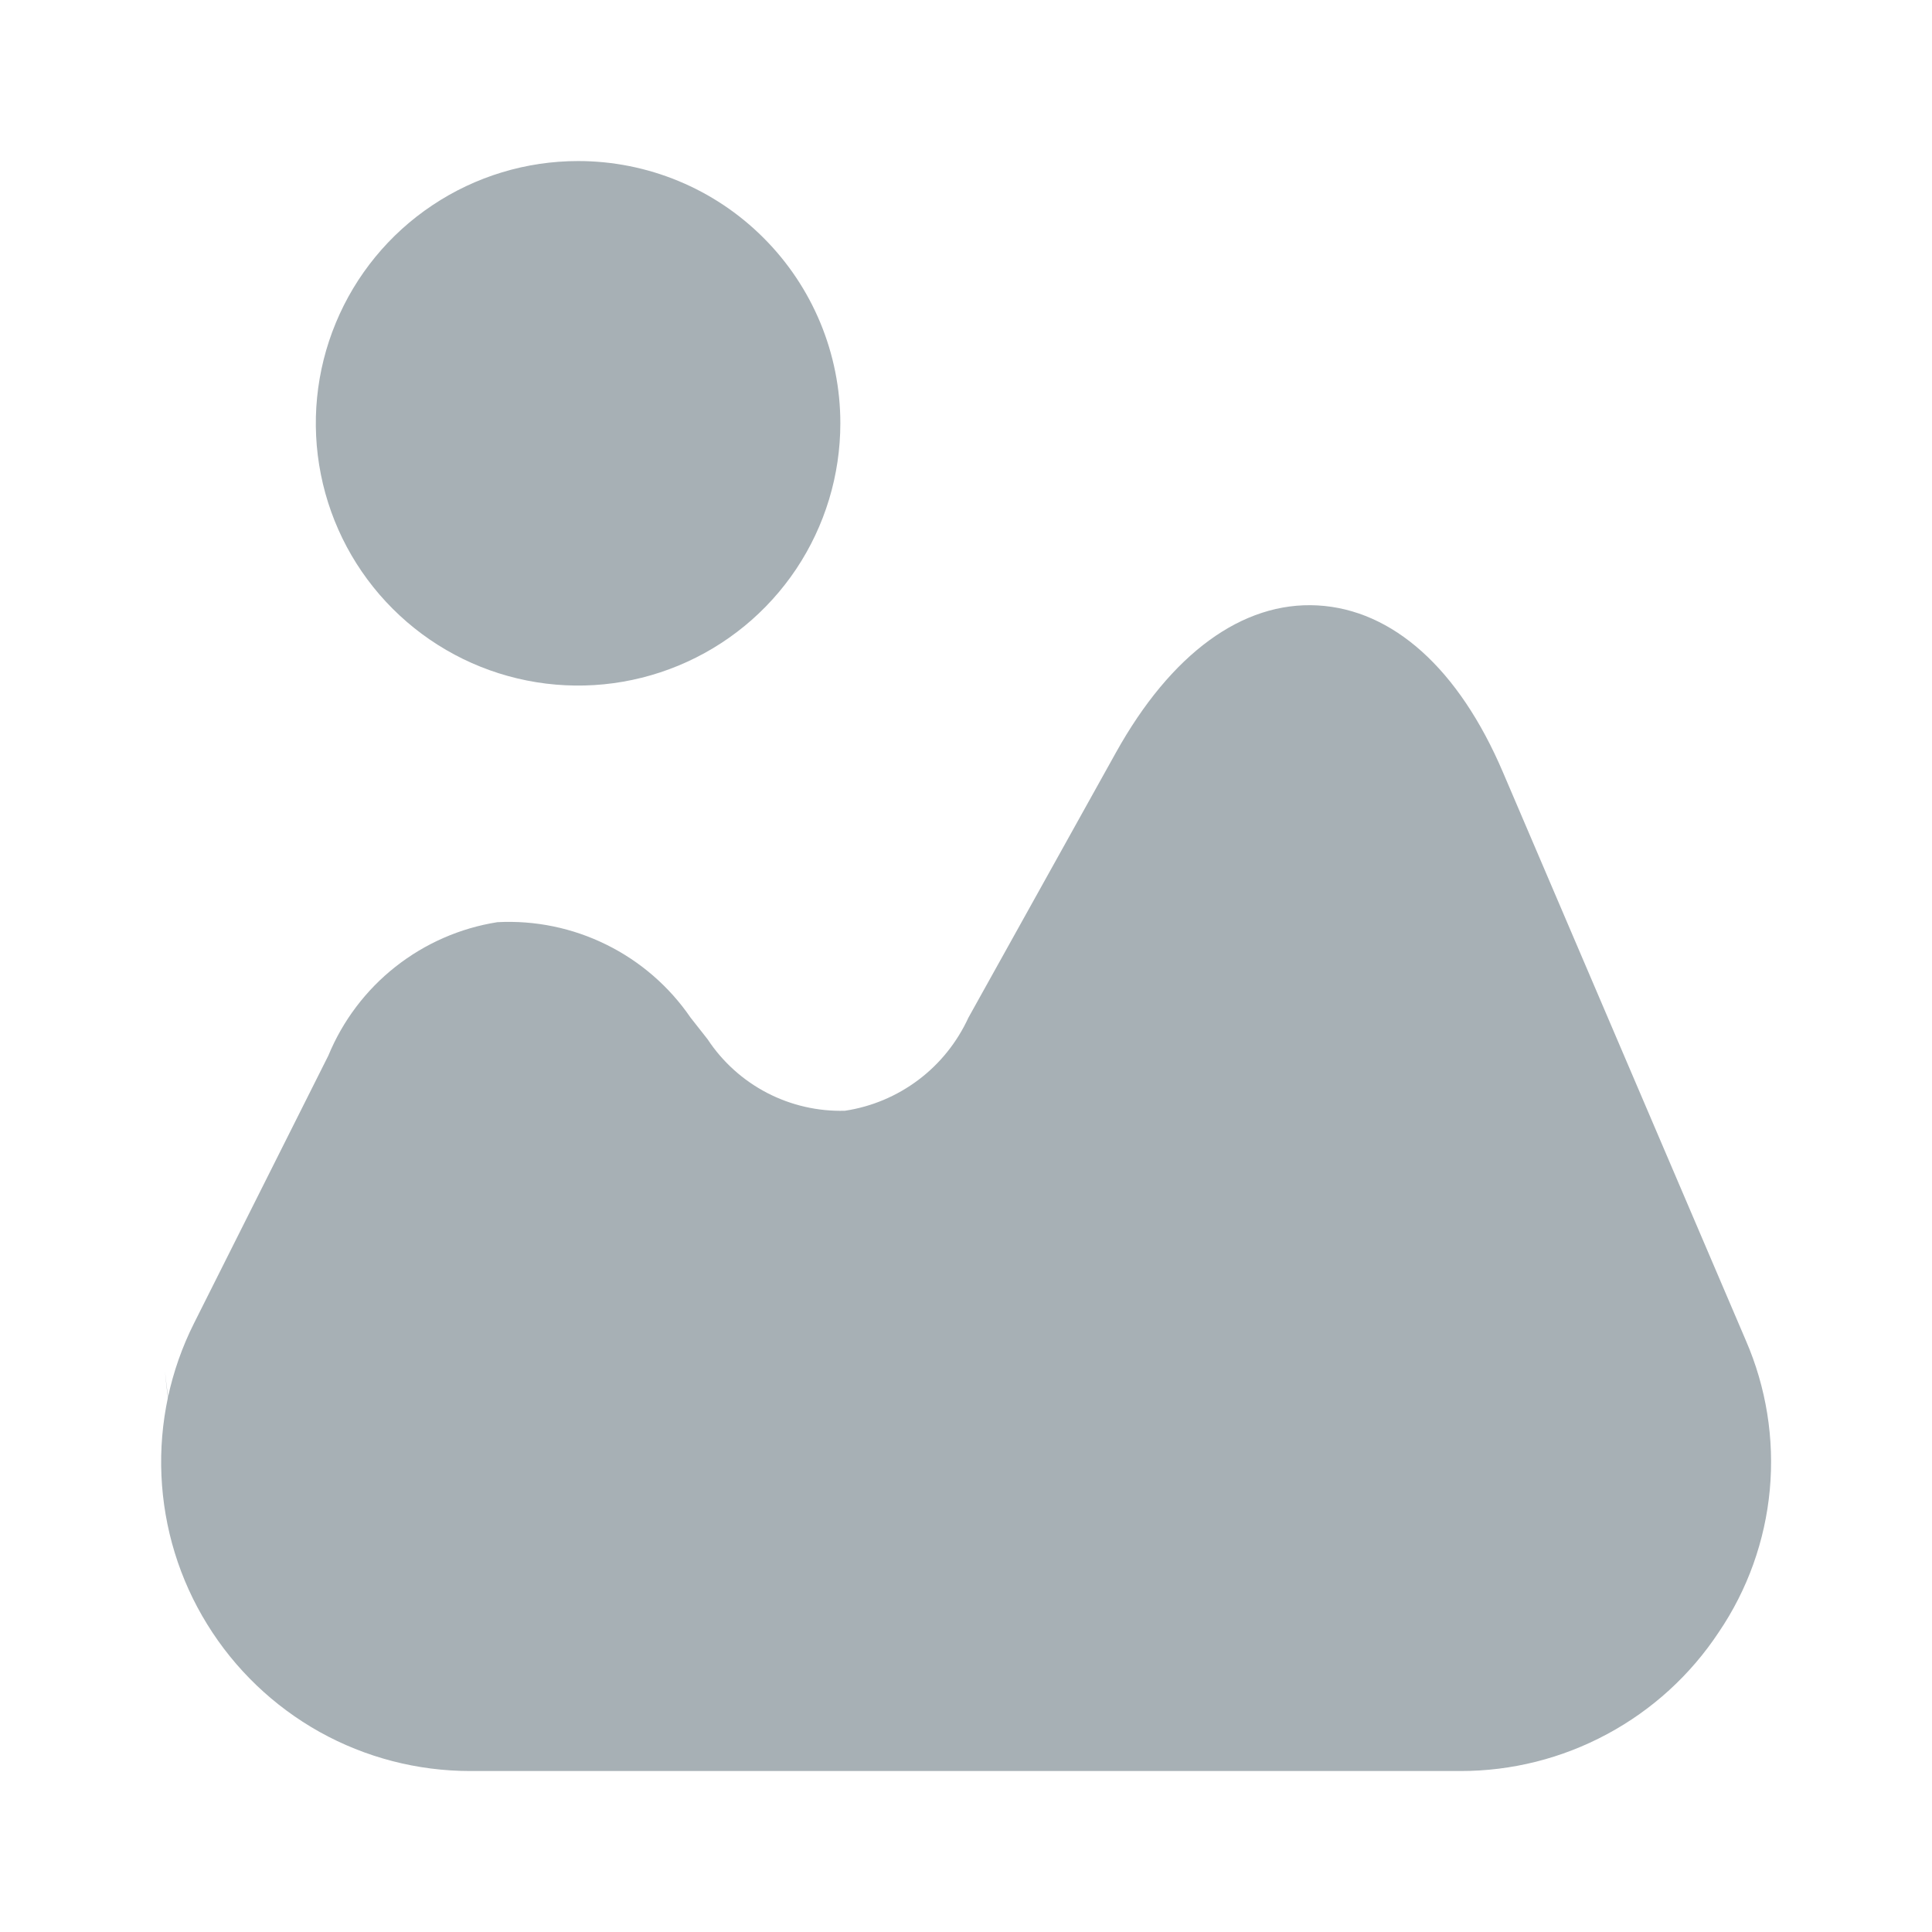 <svg width="25" height="25" viewBox="0 0 25 25" fill="none" xmlns="http://www.w3.org/2000/svg">
<g clip-path="url(#clip0_4488_69833)">
<path d="M2.688 19.802L2.667 19.823C2.374 19.164 2.194 18.459 2.135 17.74C2.203 18.453 2.389 19.151 2.688 19.802Z" fill="#A7B0B5"/>
<path d="M22.591 17.345L19.449 9.995C18.876 8.65 18.021 7.888 17.049 7.834C16.076 7.781 15.151 8.459 14.438 9.742L12.531 13.169C12.385 13.486 12.164 13.763 11.885 13.973C11.606 14.183 11.28 14.321 10.934 14.373C10.584 14.383 10.237 14.303 9.926 14.142C9.615 13.98 9.35 13.742 9.157 13.449L8.936 13.168C8.66 12.765 8.285 12.44 7.847 12.224C7.41 12.008 6.924 11.907 6.436 11.933C5.954 12.009 5.5 12.208 5.117 12.51C4.734 12.812 4.435 13.208 4.249 13.659L2.51 17.124C2.204 17.734 2.059 18.412 2.089 19.093C2.119 19.775 2.322 20.438 2.681 21.018C3.039 21.599 3.54 22.078 4.135 22.411C4.731 22.743 5.402 22.917 6.085 22.917H18.897C19.559 22.918 20.212 22.754 20.795 22.44C21.379 22.127 21.876 21.673 22.241 21.12C22.613 20.572 22.84 19.938 22.901 19.278C22.962 18.618 22.855 17.953 22.591 17.345Z" fill="#A7B0B5"/>
<path d="M10.874 5.477C10.874 6.149 10.675 6.805 10.303 7.363C9.93 7.921 9.4 8.356 8.779 8.613C8.159 8.87 7.477 8.937 6.819 8.806C6.16 8.675 5.556 8.352 5.081 7.877C4.606 7.402 4.283 6.798 4.152 6.139C4.021 5.481 4.088 4.799 4.345 4.179C4.602 3.558 5.037 3.028 5.595 2.656C6.153 2.283 6.809 2.084 7.481 2.084C8.381 2.084 9.244 2.441 9.88 3.078C10.517 3.714 10.874 4.577 10.874 5.477Z" fill="#A7B0B5"/>
</g>
<defs>
<clipPath id="clip0_4488_69833">
<rect width="25" height="25" fill="white"/>
</clipPath>
</defs>
</svg>
